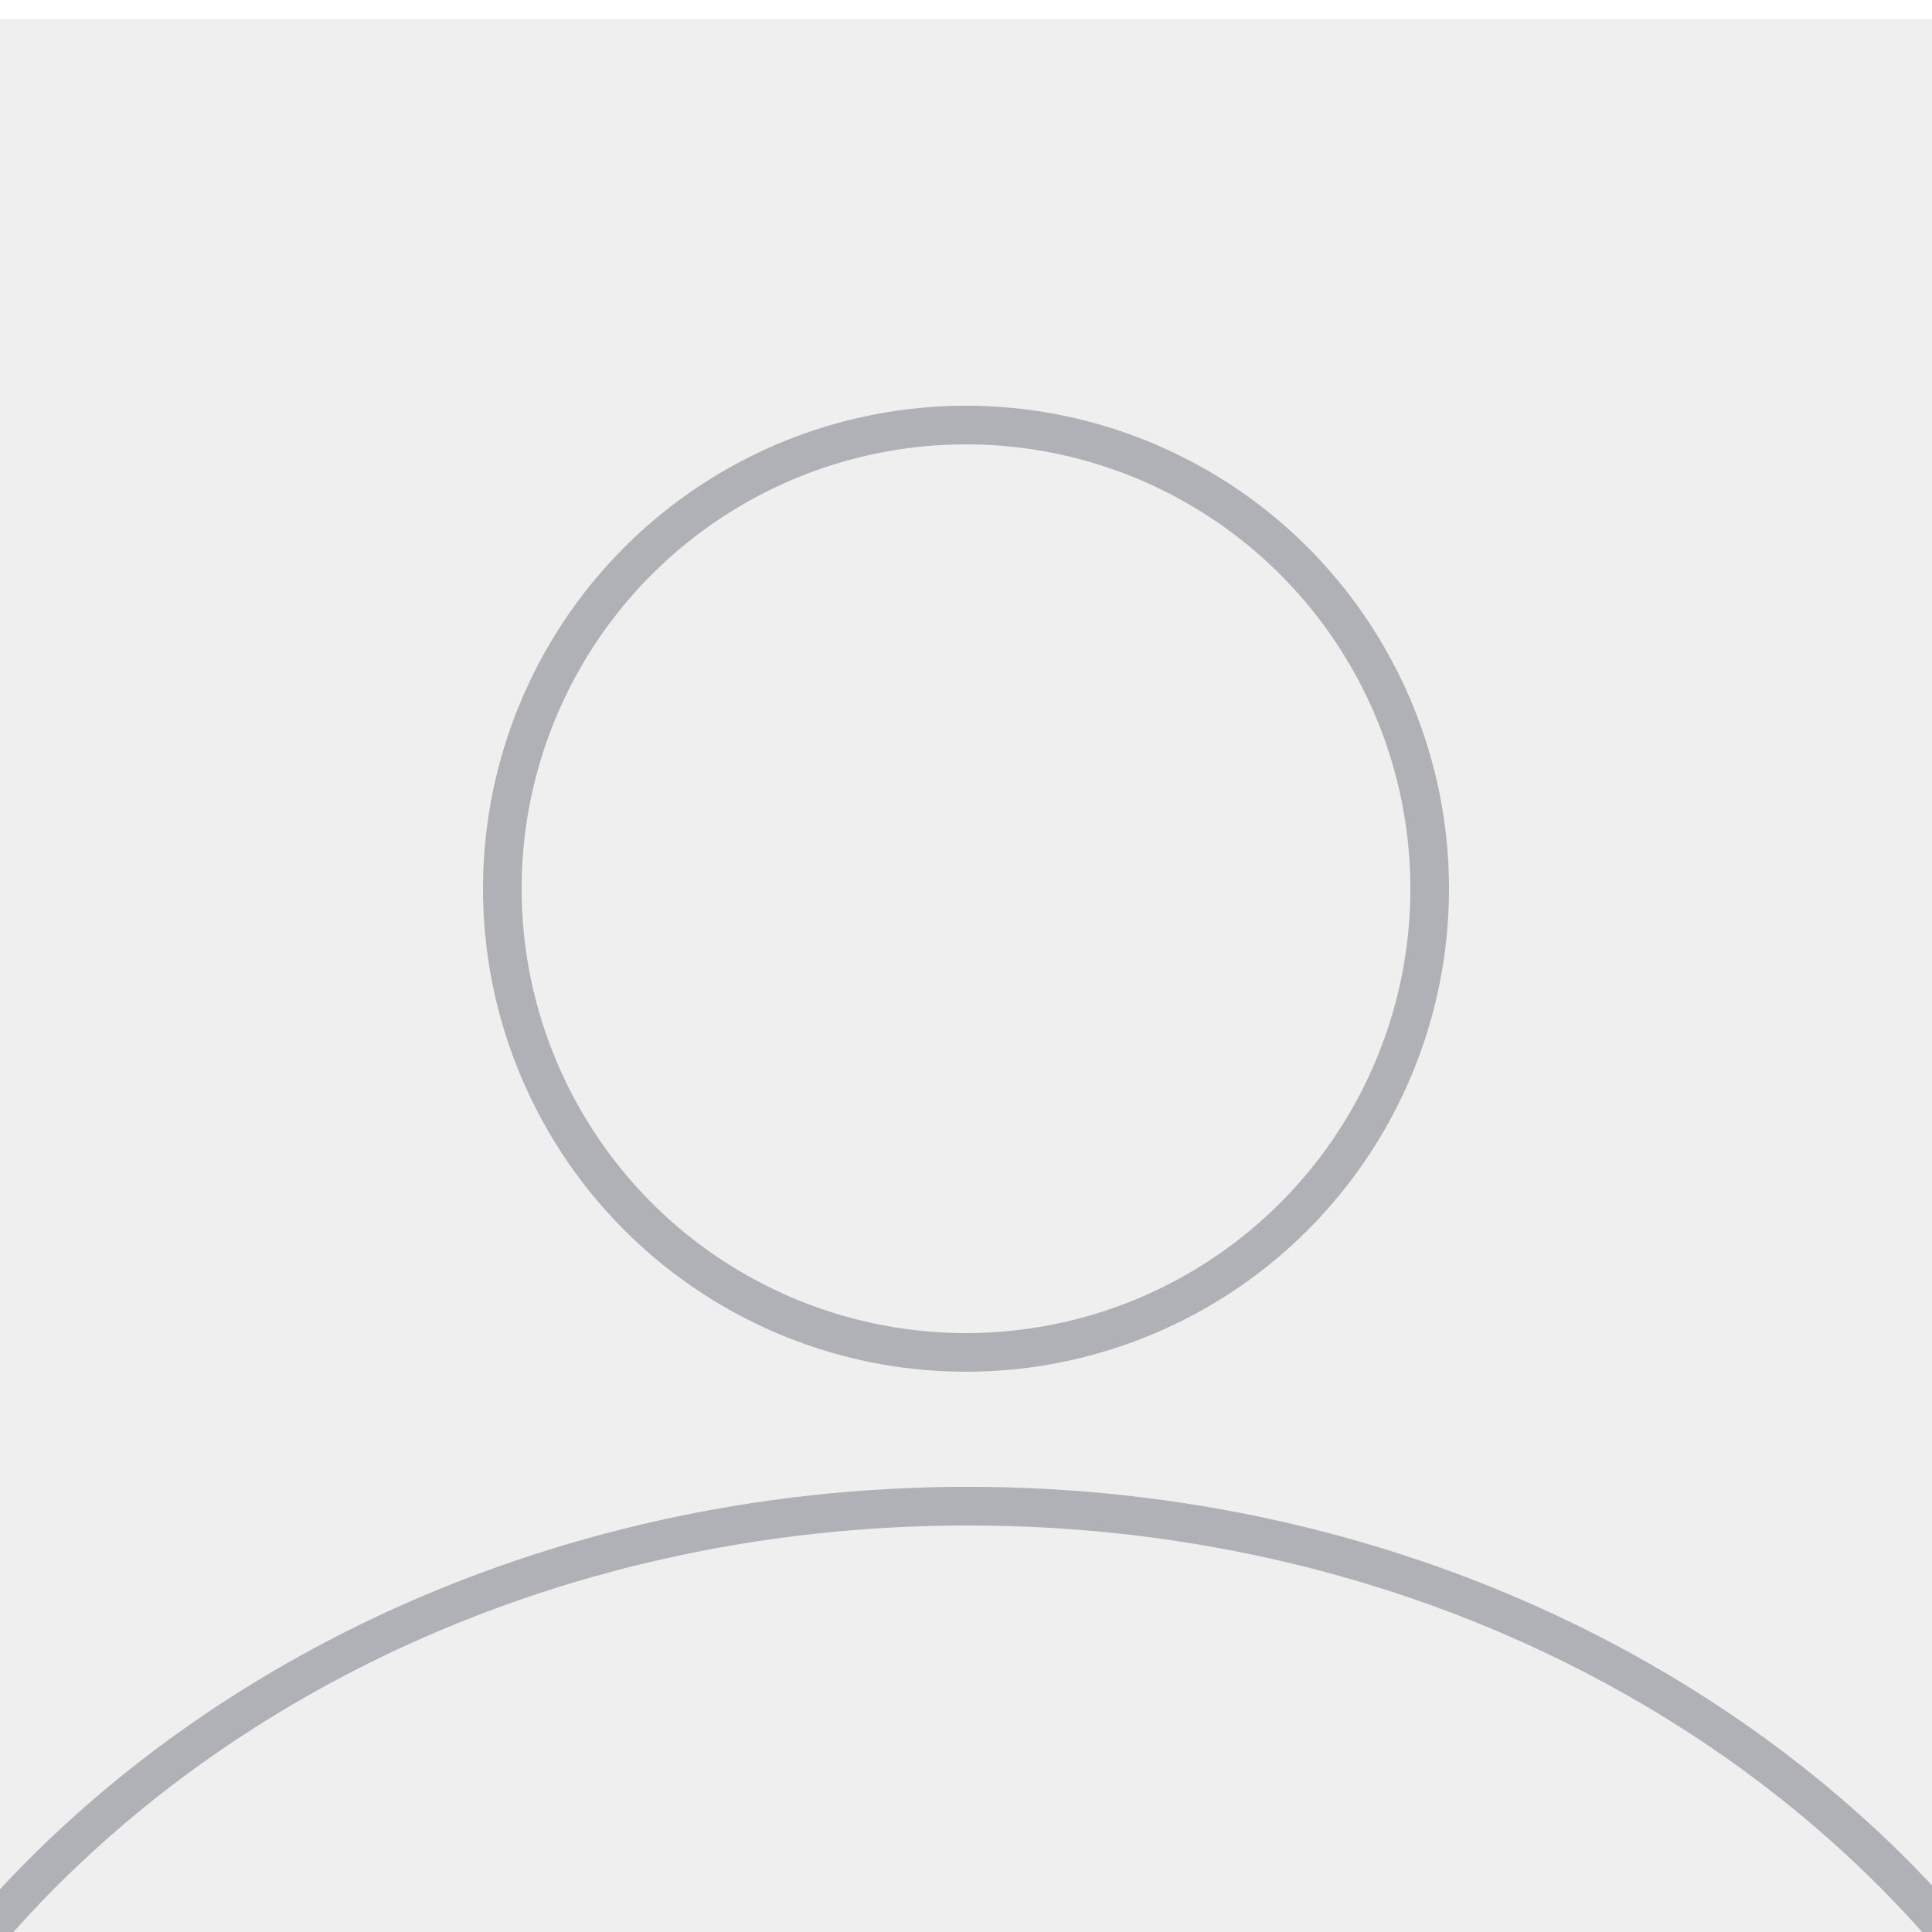 <svg width="100" height="100" viewBox="0 0 100 100" fill="none" xmlns="http://www.w3.org/2000/svg">
<g clip-path="url(#clip0_606_939)">
<g filter="url(#filter0_d_606_939)">
<rect width="100" height="100" transform="matrix(1 0 0 -1 0 100)" fill="#EFEFF0"/>
</g>
<circle cx="50" cy="46" r="24" stroke="#AFB1B6" stroke-width="2"/>
<path fill-rule="evenodd" clip-rule="evenodd" d="M-3 101.288C8.598 86.595 28.052 76.958 50.094 76.958C72.137 76.958 91.591 86.595 103.189 101.288C102.767 101.831 102.338 102.368 101.9 102.898C90.754 88.511 71.806 78.958 50.094 78.958C28.382 78.958 9.434 88.511 -1.711 102.898C-2.149 102.368 -2.578 101.831 -3 101.288Z" fill="#AFB1B6"/>
</g>
<defs>
<filter id="filter0_d_606_939" x="-10" y="-9" width="120" height="120" filterUnits="userSpaceOnUse" color-interpolation-filters="sRGB">
<feFlood flood-opacity="0" result="BackgroundImageFix"/>
<feColorMatrix in="SourceAlpha" type="matrix" values="0 0 0 0 0 0 0 0 0 0 0 0 0 0 0 0 0 0 127 0" result="hardAlpha"/>
<feOffset dy="1"/>
<feGaussianBlur stdDeviation="5"/>
<feColorMatrix type="matrix" values="0 0 0 0 0 0 0 0 0 0 0 0 0 0 0 0 0 0 0.1 0"/>
<feBlend mode="normal" in2="BackgroundImageFix" result="effect1_dropShadow_606_939"/>
<feBlend mode="normal" in="SourceGraphic" in2="effect1_dropShadow_606_939" result="shape"/>
</filter>
<clipPath id="clip0_606_939">
<rect width="100" height="100" fill="white"/>
</clipPath>
</defs>
</svg>
